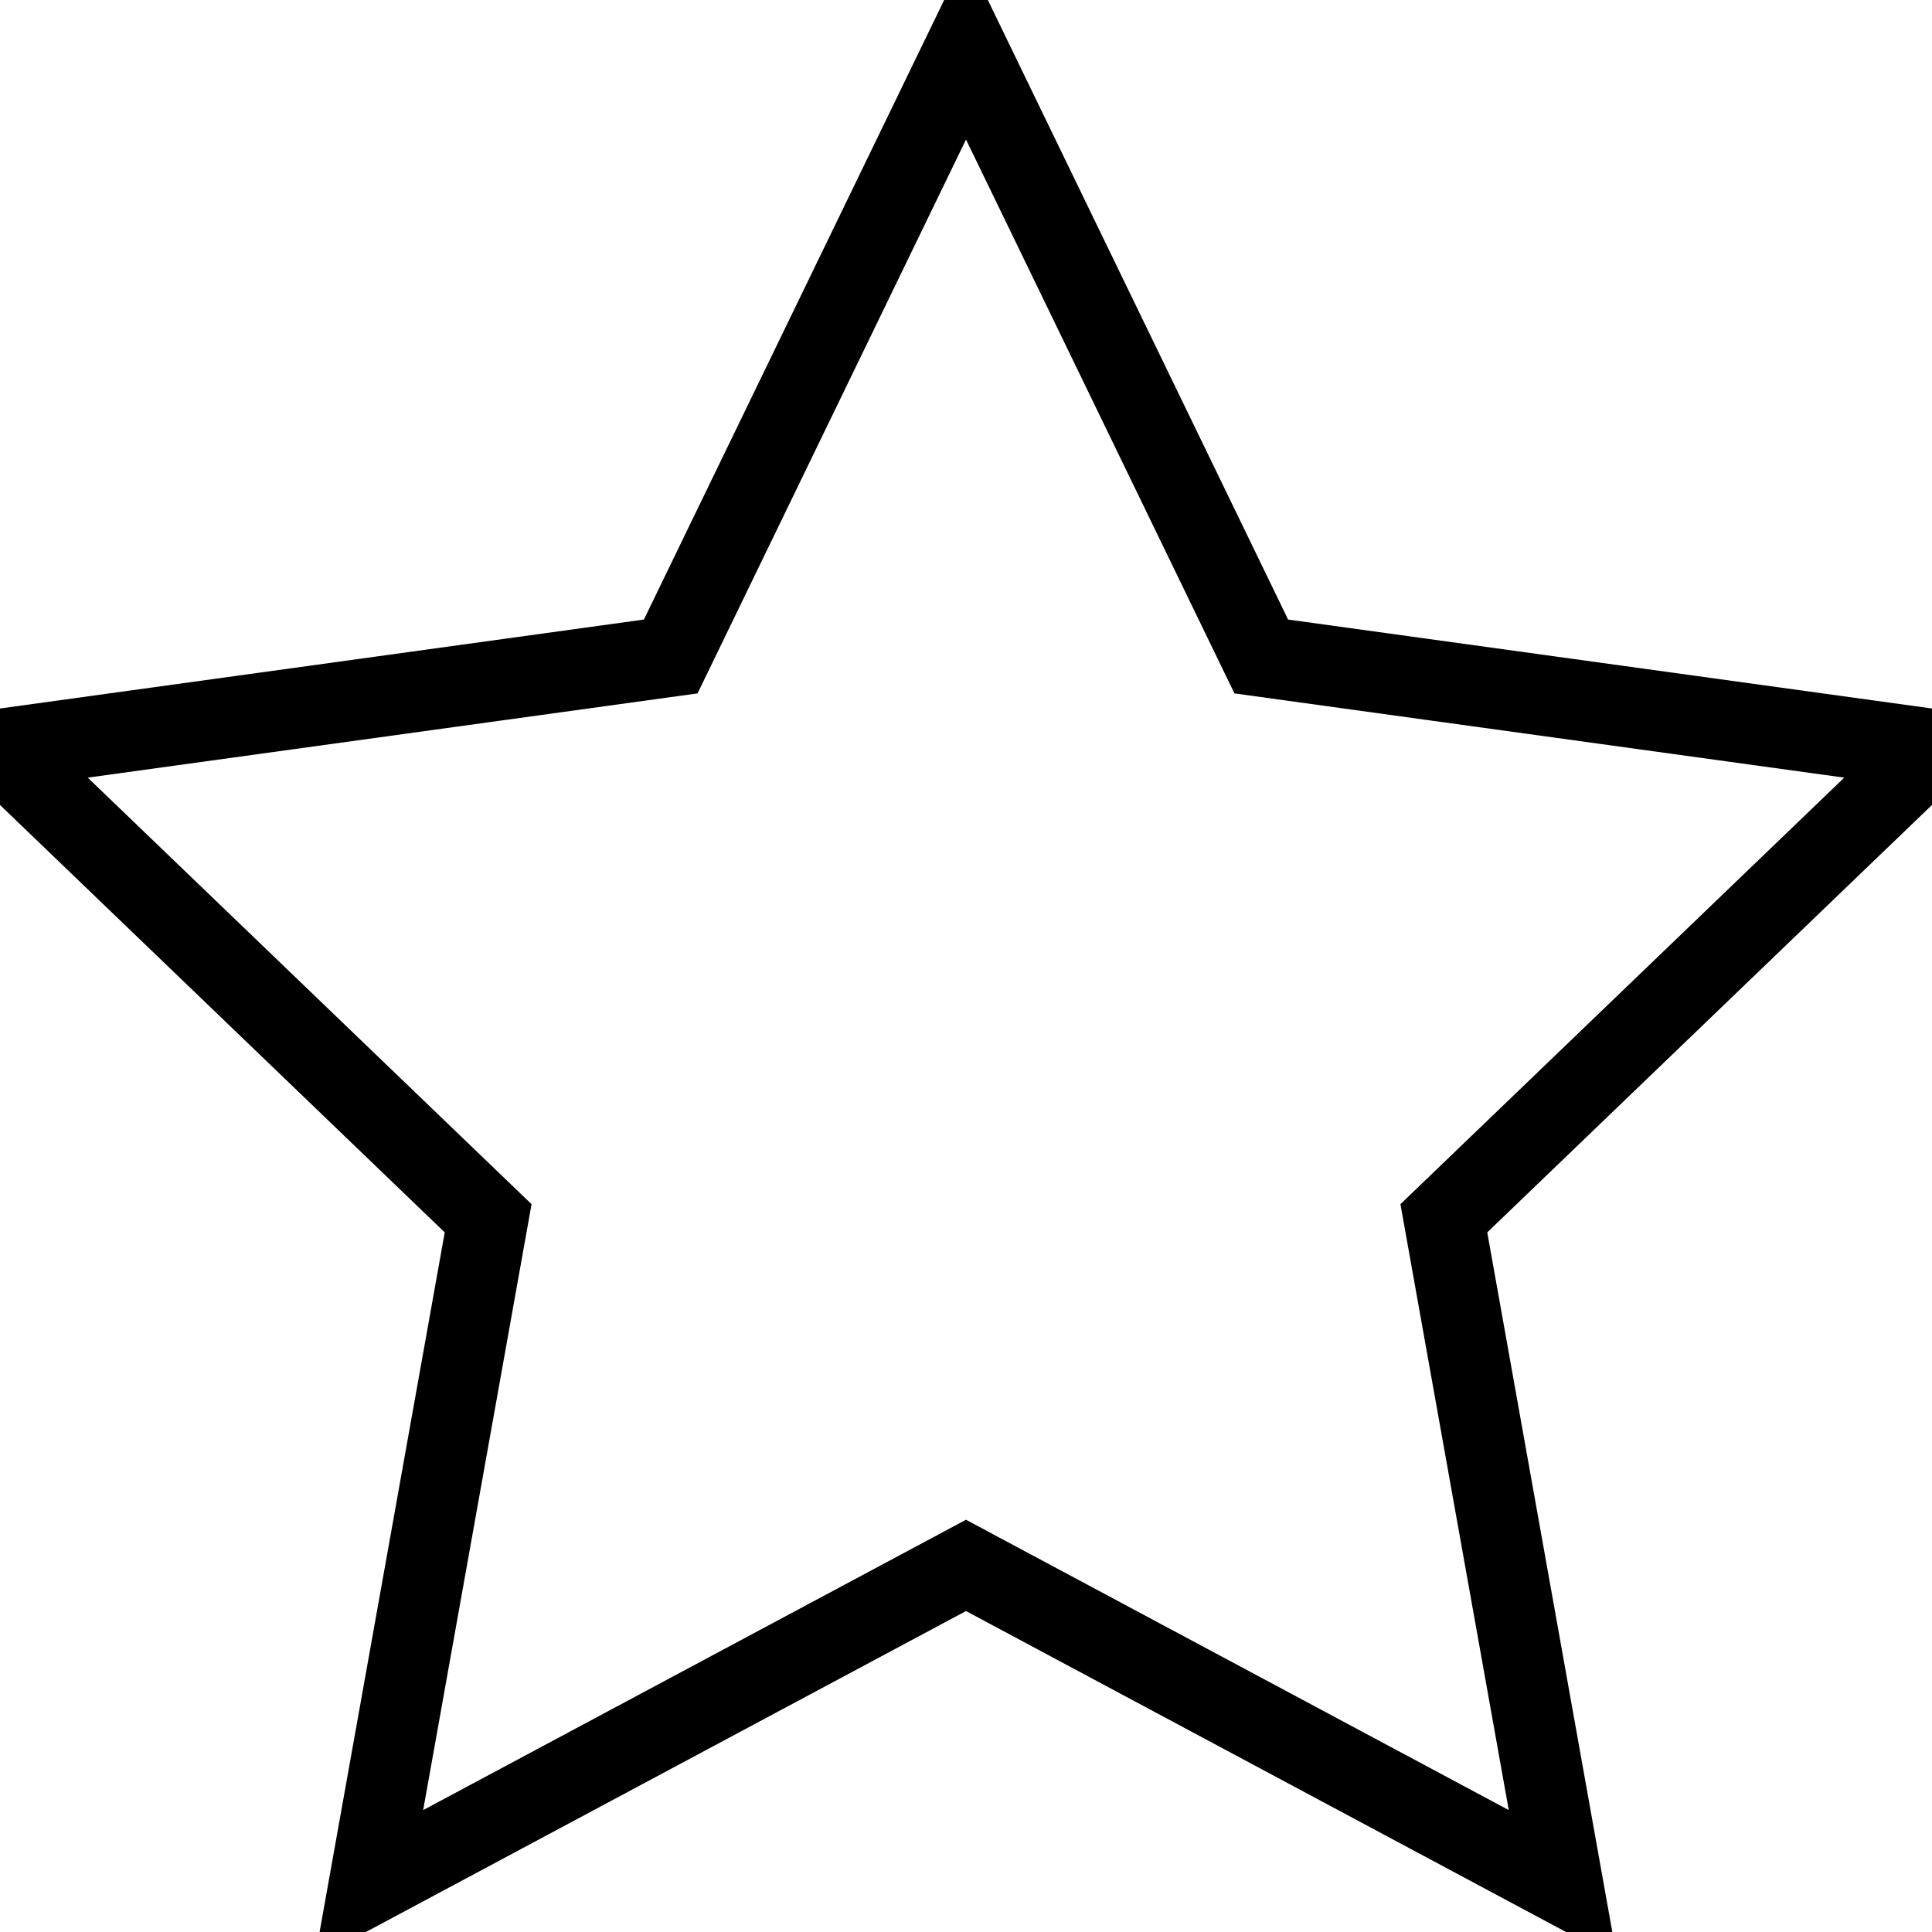 <svg xmlns="http://www.w3.org/2000/svg" width="24" height="24" viewBox="0 0 24 24" fill="none" stroke="black"><path d="M12 .587l3.668 7.568 8.332 1.151-6.064 5.828 1.48 8.279-7.416-3.967-7.417 3.967 1.481-8.279-6.064-5.828 8.332-1.151z"/></svg>